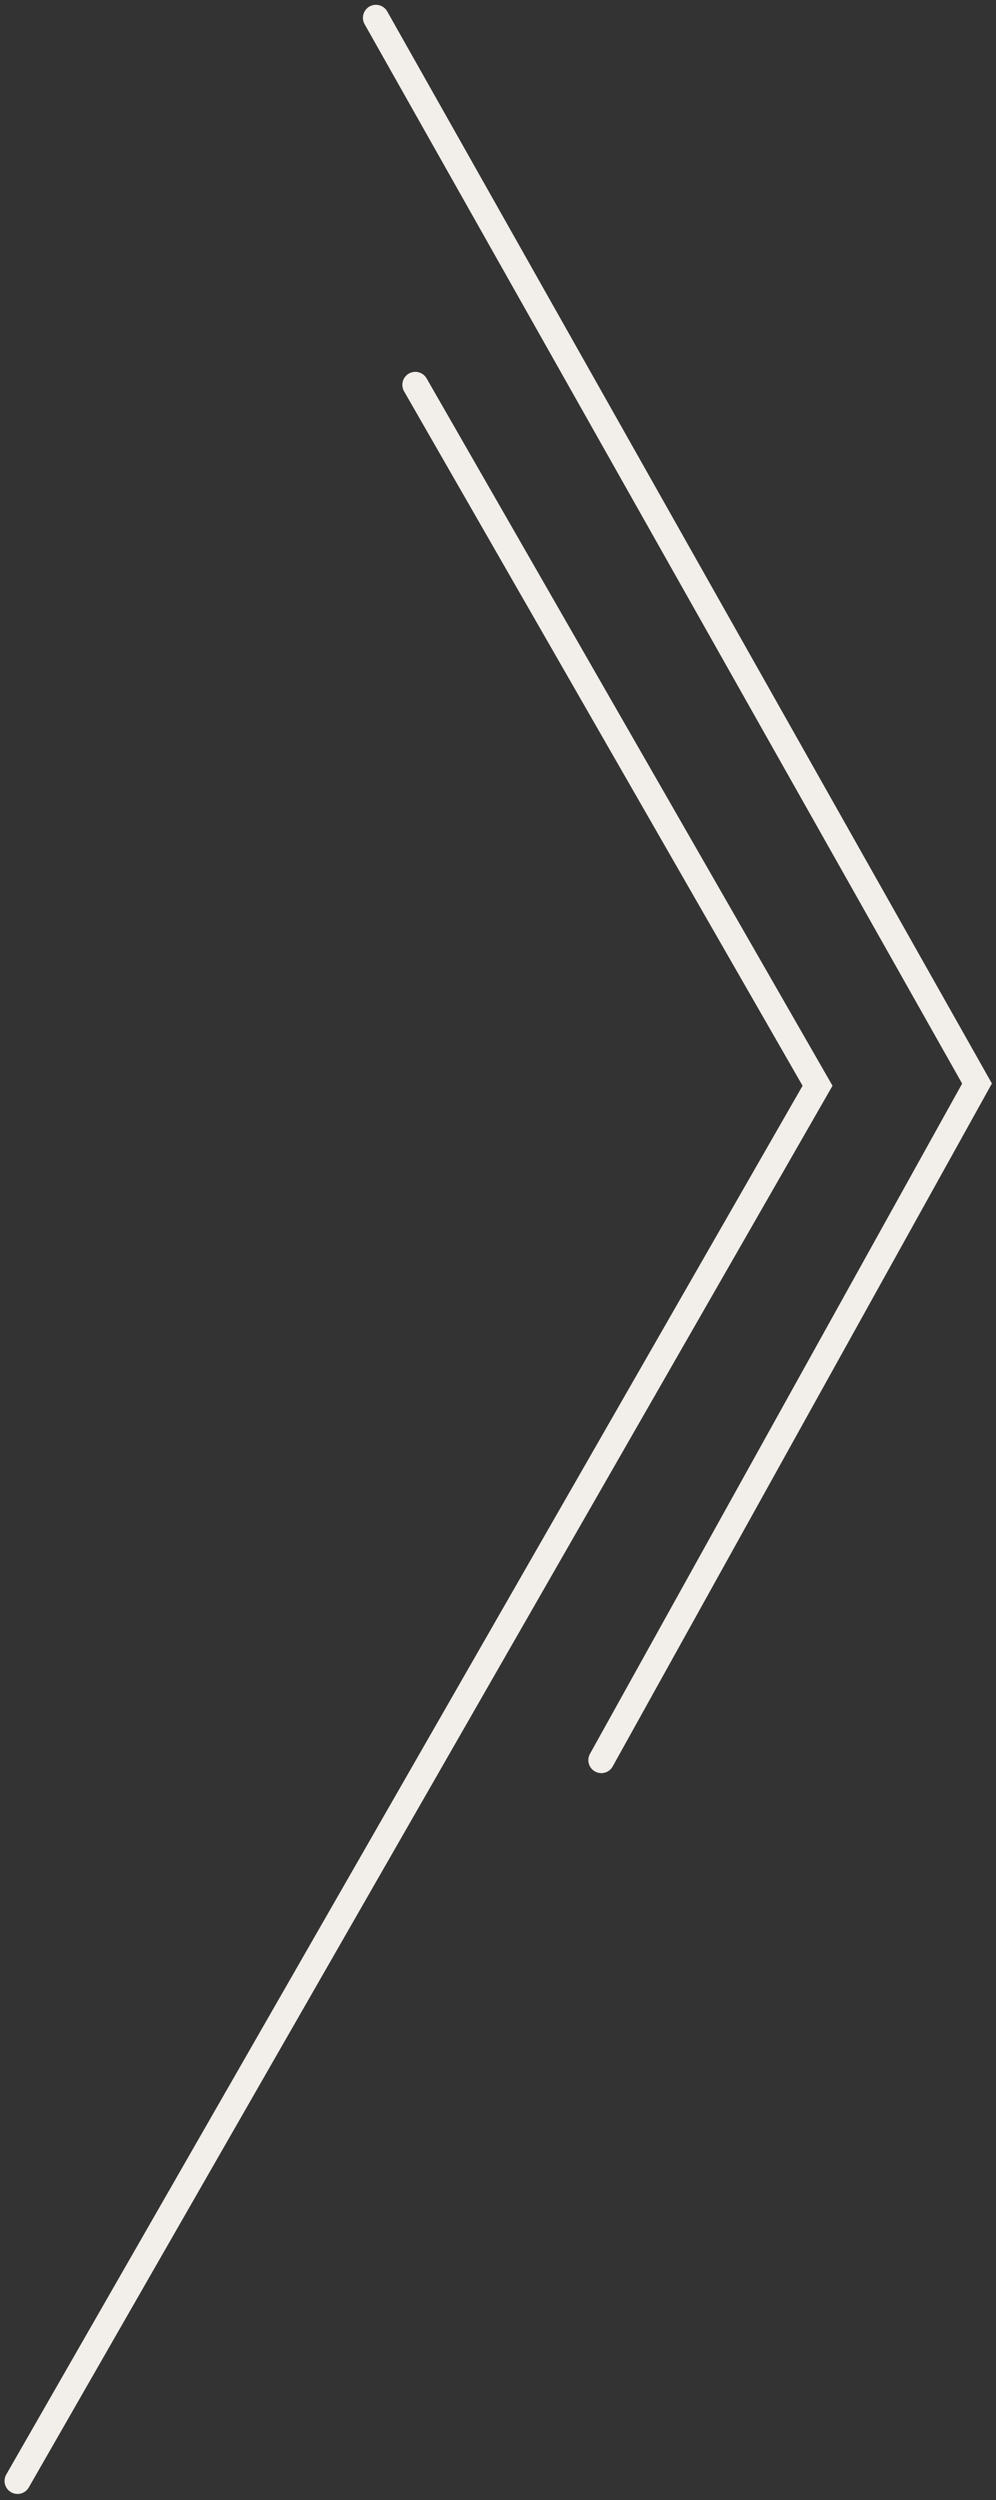 <svg width="112" height="281" viewBox="0 0 112 281" fill="none" xmlns="http://www.w3.org/2000/svg">
<rect x="0" y="0" width="112" height="281" fill="#333333" stroke="none"/>
<path d="M42.271 2.001L109.866 121.785L67.619 197.83" stroke="#F2EFEA" stroke-width="2.92" stroke-linecap="round"/>
<path d="M46.703 43.254L91.933 122.033L1.971 278.845" stroke="#F2EFEA" stroke-width="2.92" stroke-linecap="round"/>
</svg>
